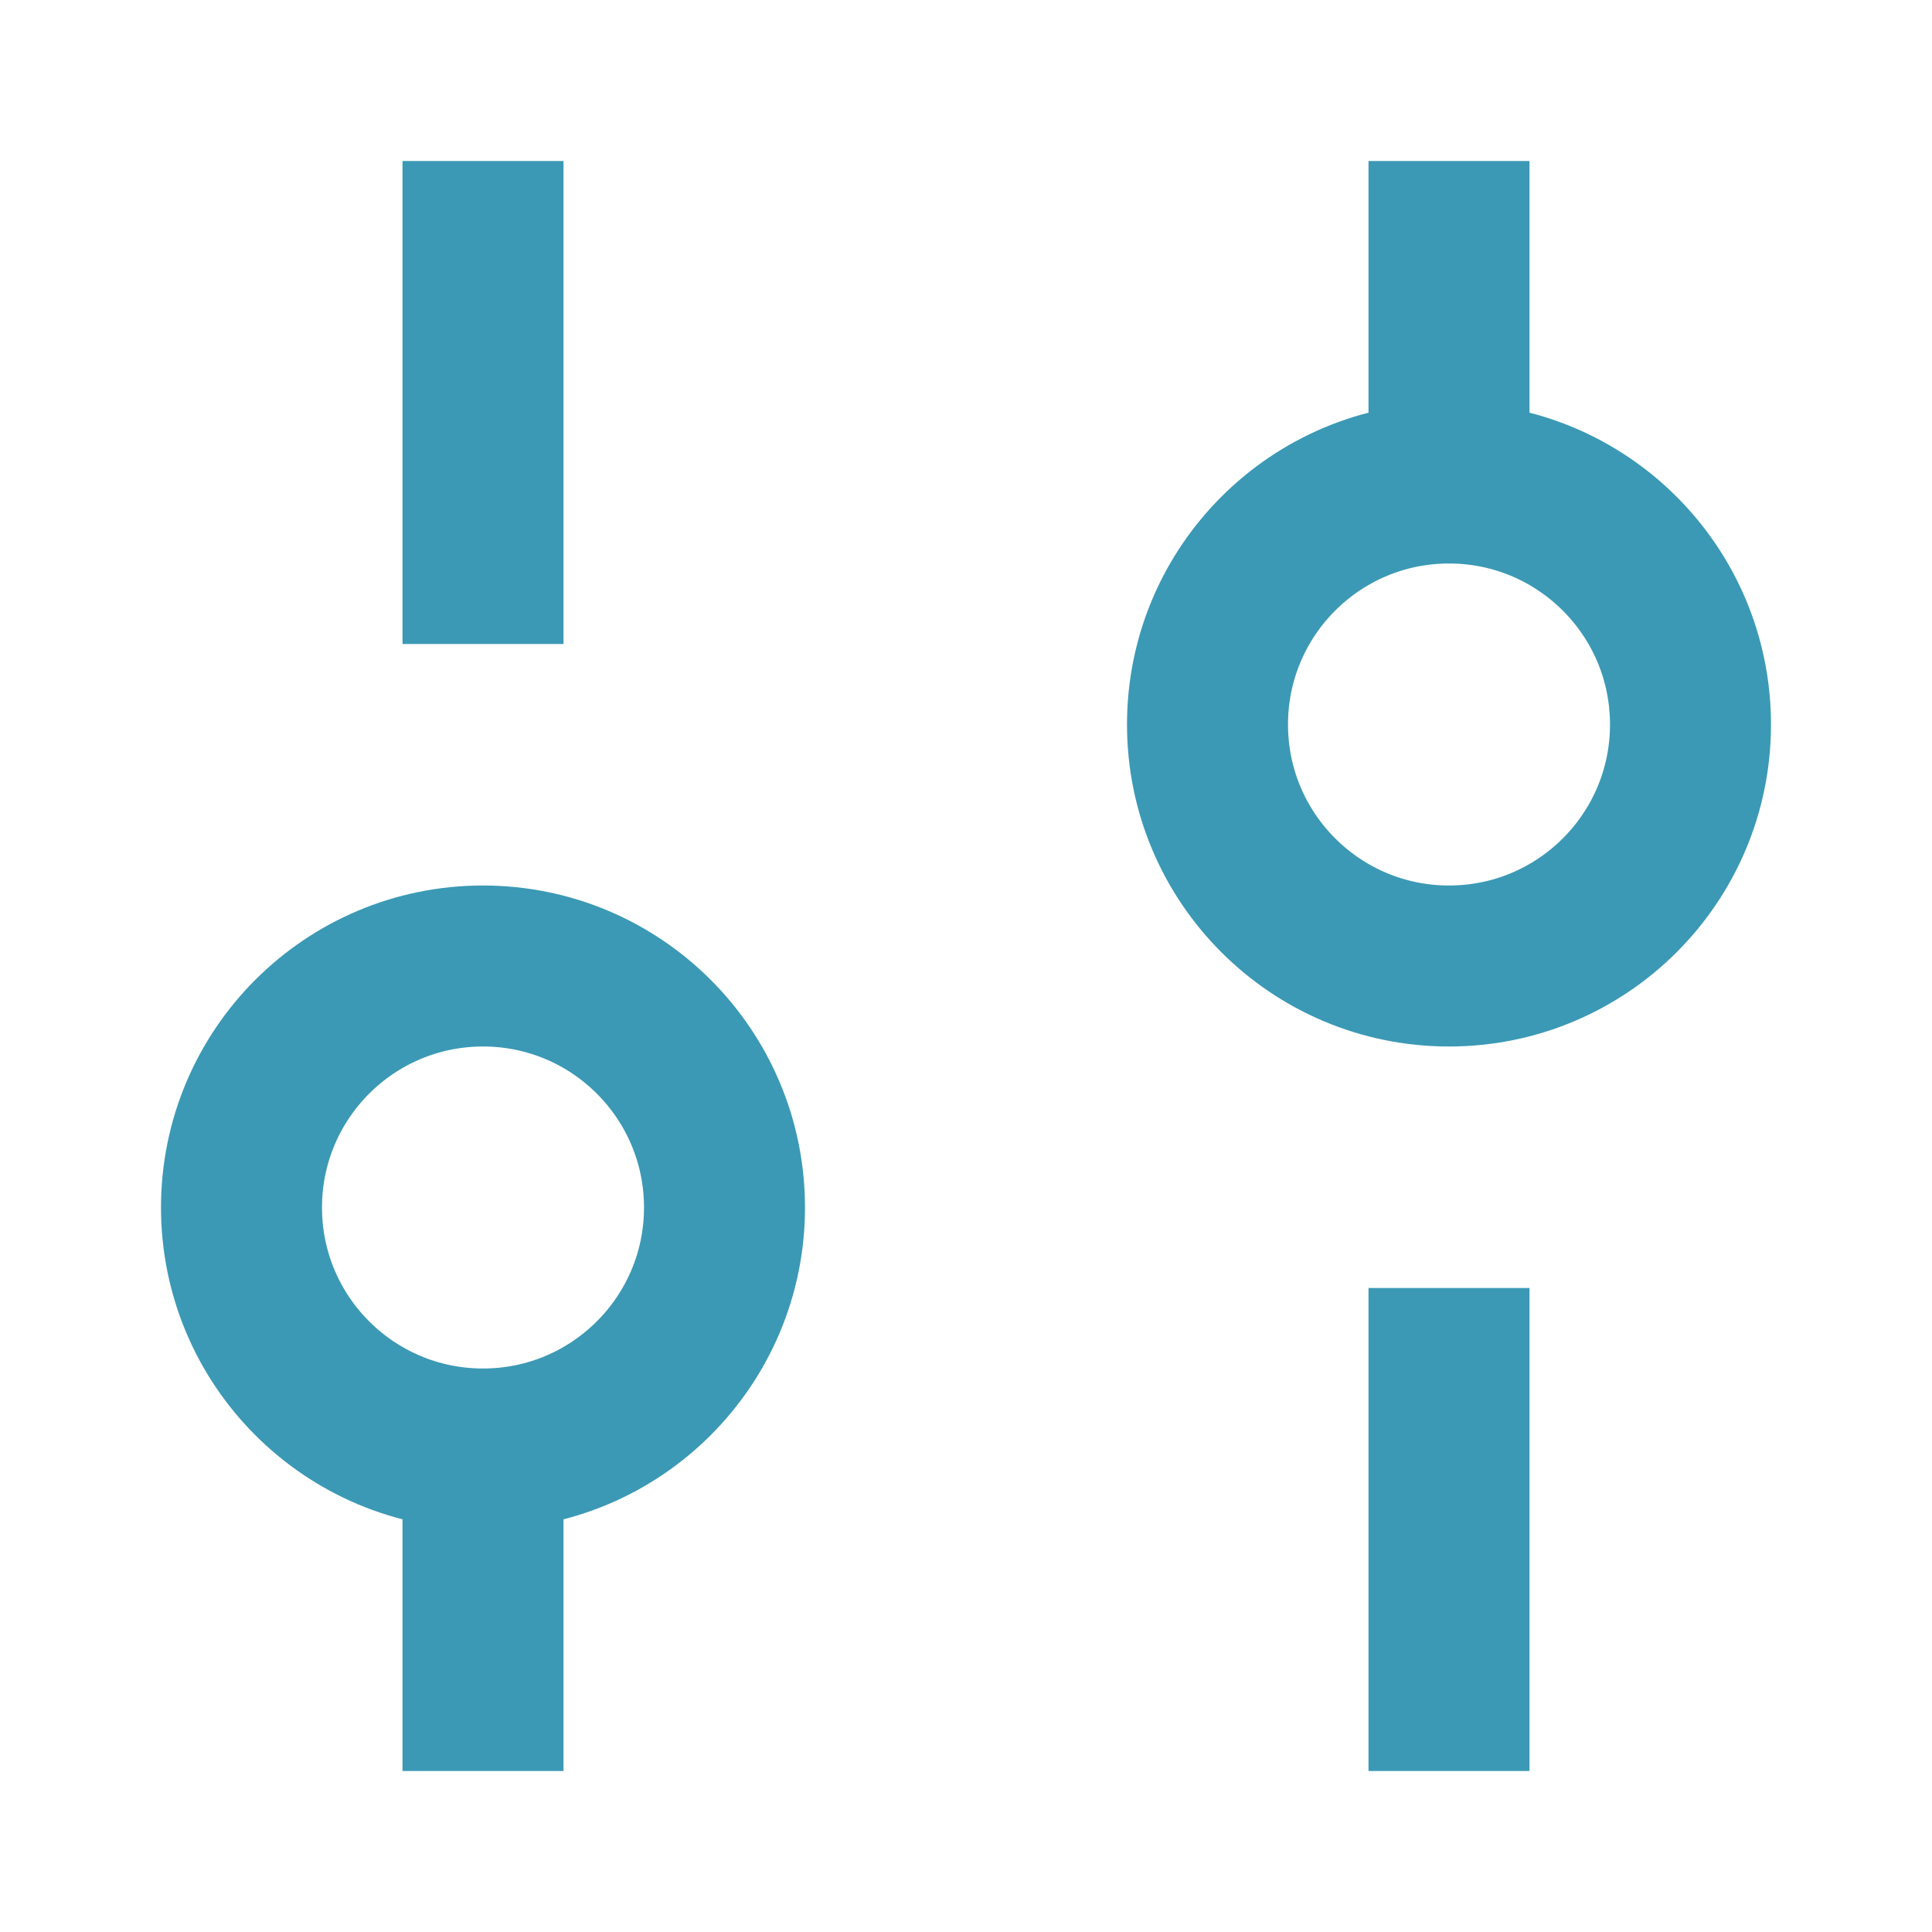 <svg width="24" height="24" viewBox="0 0 24 24" fill="none" xmlns="http://www.w3.org/2000/svg">
<circle cx="6" cy="15" r="3" stroke="#3B99B5" stroke-width="2"/>
<path d="M15 9C15 7.343 16.343 6 18 6C19.657 6 21 7.343 21 9C21 10.657 19.657 12 18 12C16.343 12 15 10.657 15 9Z" stroke="#3B99B5" stroke-width="2"/>
<path d="M6 22V18" stroke="#3B99B5" stroke-width="2"/>
<path d="M6 8V2" stroke="#3B99B5" stroke-width="2"/>
<path d="M18 22V16" stroke="#3B99B5" stroke-width="2"/>
<path d="M18 2V6" stroke="#3B99B5" stroke-width="2"/>
</svg>
